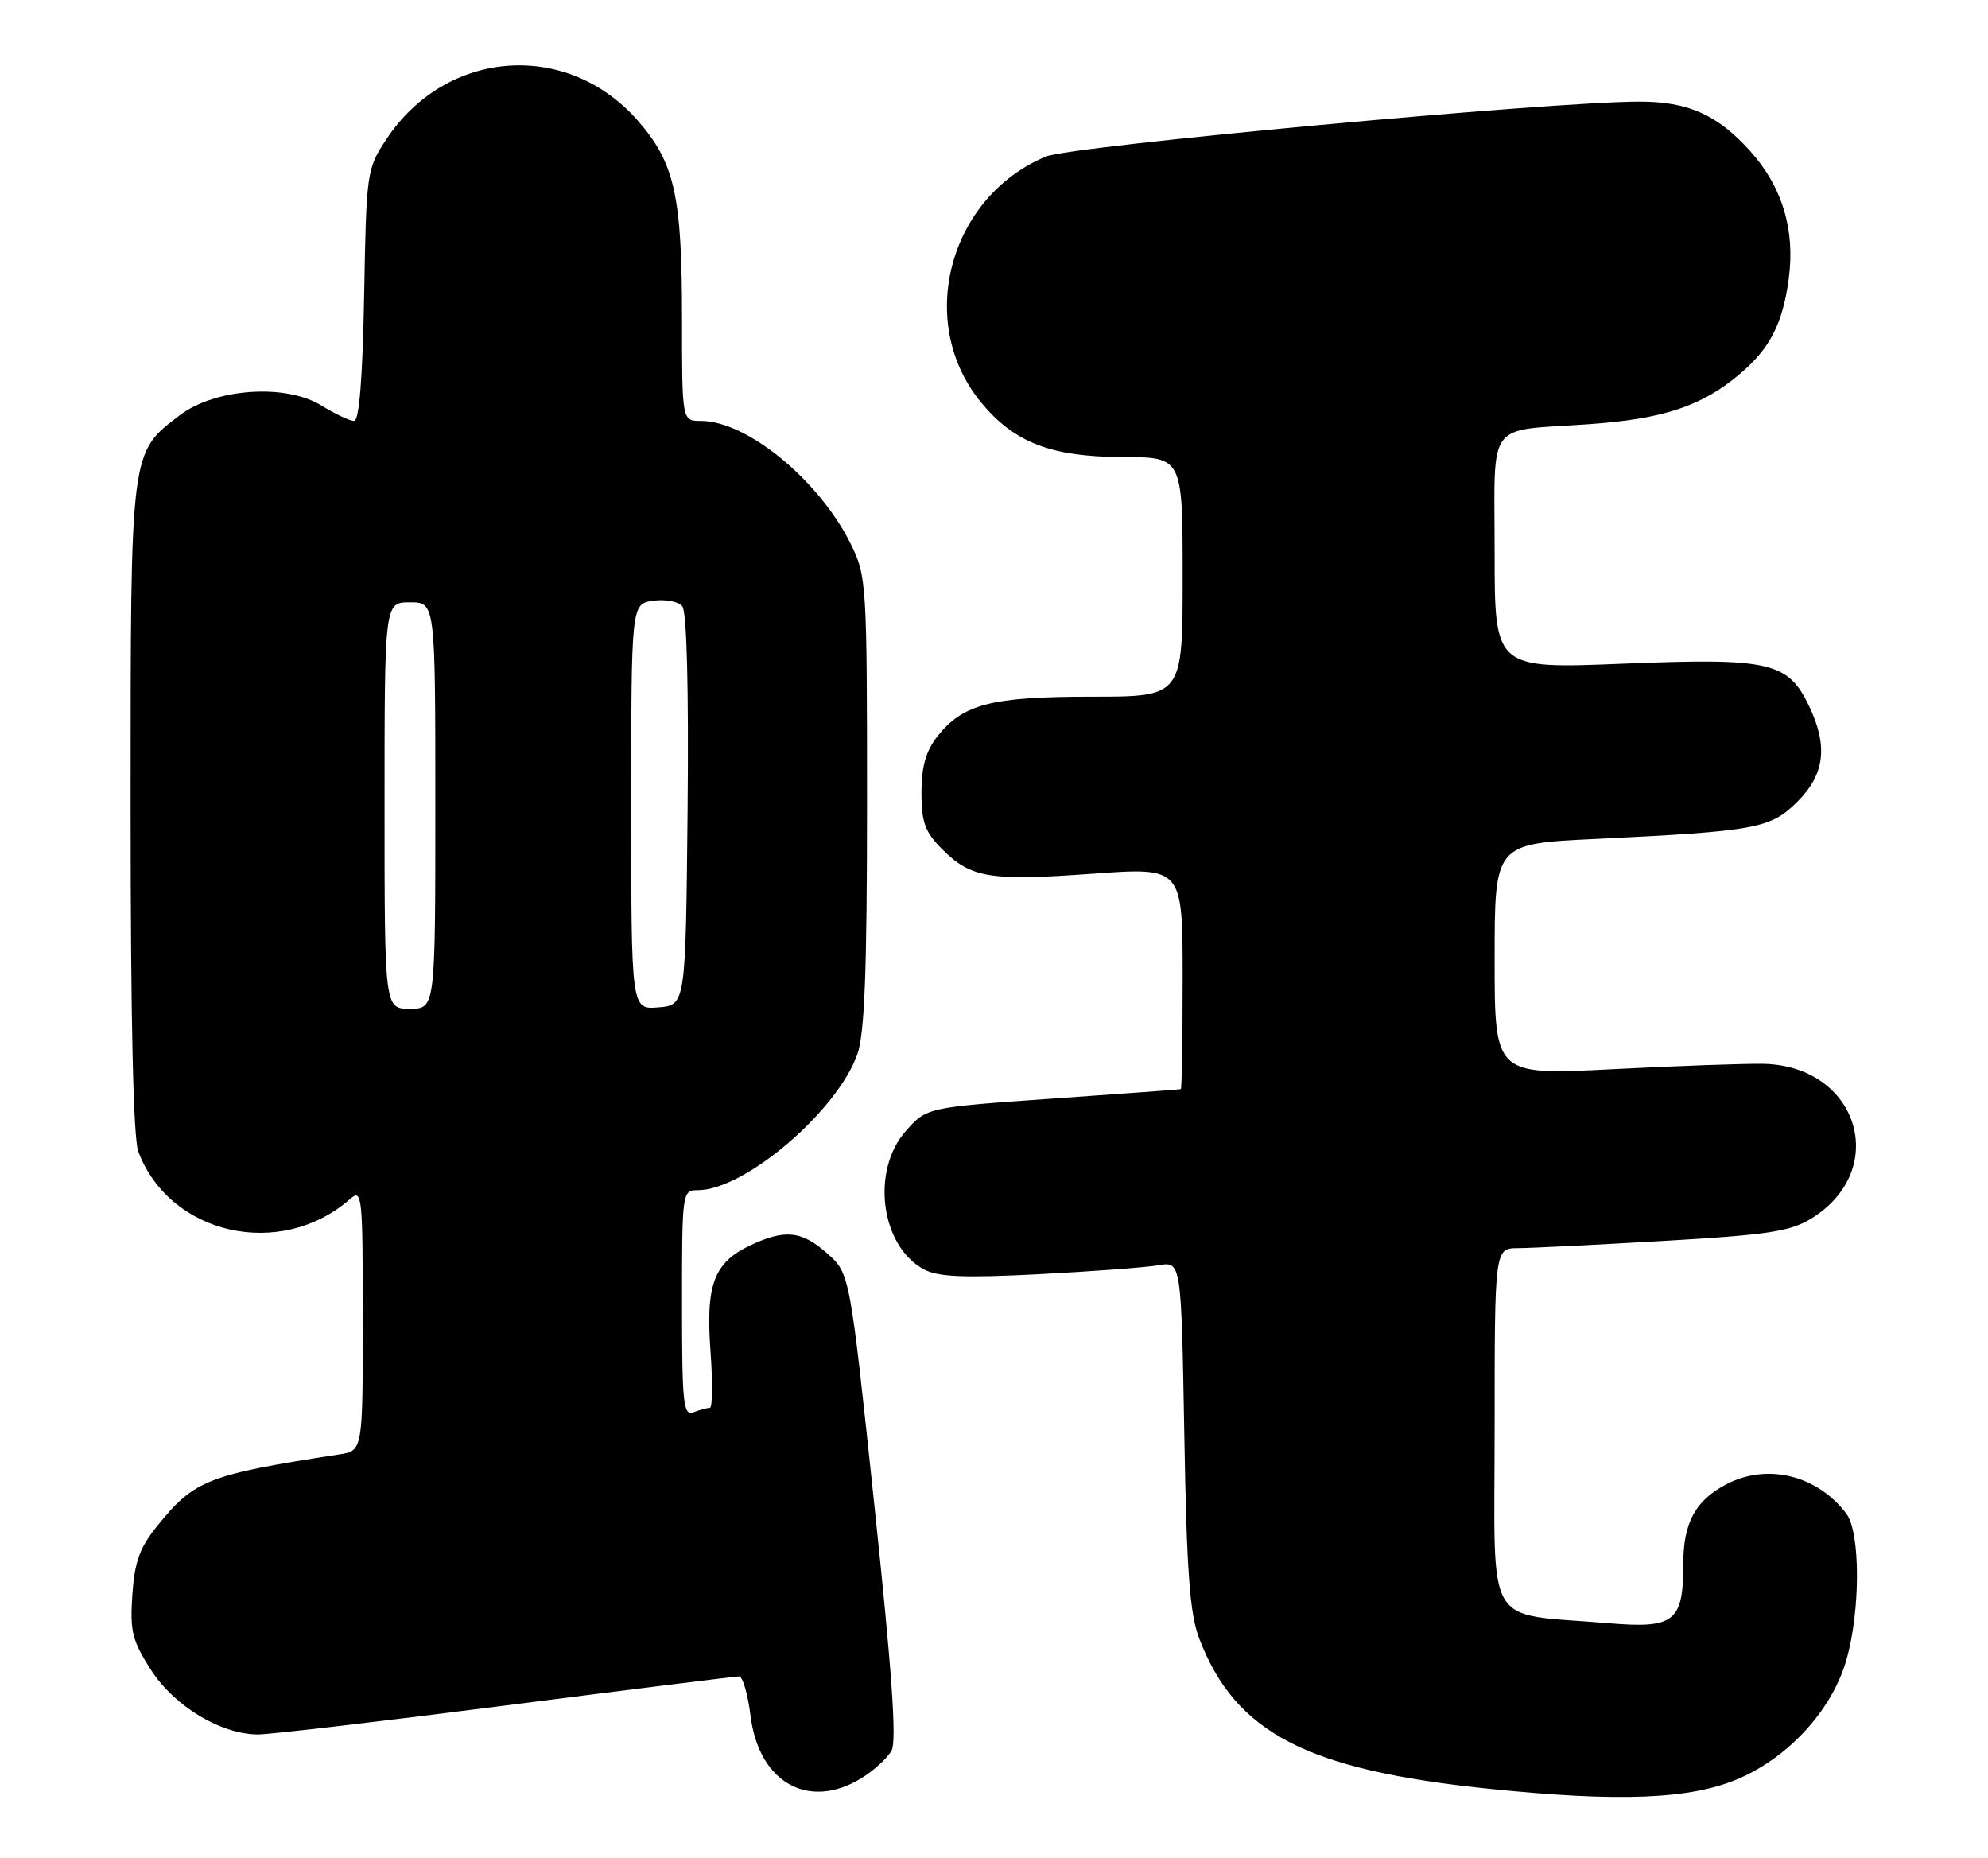 <?xml version="1.0" encoding="UTF-8" standalone="no"?>
<!DOCTYPE svg PUBLIC "-//W3C//DTD SVG 1.1//EN" "http://www.w3.org/Graphics/SVG/1.1/DTD/svg11.dtd" >
<svg xmlns="http://www.w3.org/2000/svg" xmlns:xlink="http://www.w3.org/1999/xlink" version="1.1" viewBox="0 0 274 256">
 <g >
 <path fill="currentColor"
d=" M 239.73 245.05 C 246.60 242.05 252.43 235.66 254.43 228.91 C 256.42 222.22 256.45 211.18 254.48 208.58 C 250.48 203.29 243.63 201.59 238.01 204.49 C 233.67 206.74 232.00 209.80 232.00 215.53 C 232.00 223.49 230.79 224.44 221.66 223.67 C 204.34 222.21 206.00 225.05 206.00 196.87 C 206.00 172.00 206.00 172.00 209.25 171.99 C 211.04 171.98 220.09 171.53 229.37 170.99 C 243.69 170.16 246.76 169.69 249.65 167.91 C 260.55 161.17 256.12 146.86 243.04 146.59 C 240.54 146.54 231.19 146.87 222.25 147.33 C 206.00 148.16 206.00 148.16 206.00 132.21 C 206.00 116.27 206.00 116.27 219.75 115.61 C 242.11 114.53 244.02 114.18 247.75 110.45 C 251.49 106.71 251.97 102.84 249.37 97.36 C 246.45 91.21 244.00 90.64 223.80 91.45 C 206.00 92.17 206.00 92.17 206.00 76.15 C 206.00 57.61 204.65 59.45 219.00 58.45 C 229.24 57.73 234.55 55.97 239.79 51.54 C 243.96 48.01 245.72 44.58 246.54 38.38 C 247.44 31.65 245.63 25.71 241.20 20.79 C 236.69 15.80 232.66 14.00 225.98 14.00 C 213.71 14.00 147.66 20.11 144.16 21.57 C 130.74 27.16 126.17 44.47 135.21 55.44 C 139.80 61.00 144.85 62.95 154.75 62.98 C 163.00 63.00 163.00 63.00 163.00 79.50 C 163.00 96.00 163.00 96.00 150.47 96.00 C 136.61 96.00 132.71 97.01 129.17 101.51 C 127.61 103.50 127.00 105.66 127.00 109.21 C 127.00 113.32 127.48 114.64 129.87 117.03 C 133.84 121.00 136.46 121.42 150.64 120.39 C 163.00 119.50 163.00 119.50 163.00 134.75 C 163.00 143.14 162.89 150.04 162.75 150.08 C 162.61 150.13 154.68 150.71 145.12 151.38 C 127.74 152.60 127.74 152.60 124.87 155.82 C 120.01 161.26 121.36 171.71 127.35 174.92 C 129.29 175.96 132.87 176.11 143.18 175.58 C 150.51 175.20 157.92 174.65 159.66 174.35 C 162.81 173.81 162.81 173.81 163.23 197.66 C 163.56 216.70 163.98 222.37 165.30 225.82 C 170.28 238.79 180.10 243.89 205.07 246.47 C 223.24 248.35 233.09 247.95 239.73 245.05 Z  M 118.69 245.05 C 120.44 243.98 122.33 242.25 122.89 241.21 C 123.61 239.87 122.92 230.10 120.51 207.41 C 117.13 175.50 117.13 175.50 114.05 172.75 C 110.50 169.58 108.19 169.34 103.36 171.63 C 98.38 174.00 97.25 177.04 97.93 186.25 C 98.24 190.51 98.20 194.00 97.83 194.00 C 97.46 194.00 96.45 194.27 95.58 194.61 C 94.18 195.14 94.00 193.43 94.00 179.61 C 94.00 164.23 94.03 164.00 96.18 164.00 C 102.63 164.00 115.39 153.12 118.17 145.26 C 119.17 142.44 119.50 133.74 119.50 110.50 C 119.50 80.47 119.43 79.36 117.28 75.00 C 112.91 66.17 102.97 58.00 96.60 58.00 C 94.00 58.00 94.00 58.00 94.00 43.94 C 94.00 26.91 92.99 22.41 87.87 16.58 C 78.11 5.50 61.49 6.75 53.26 19.18 C 50.55 23.27 50.49 23.67 50.19 40.67 C 49.98 52.09 49.51 58.00 48.80 58.00 C 48.22 58.00 46.20 57.05 44.32 55.89 C 39.38 52.83 29.65 53.50 24.76 57.23 C 17.92 62.45 18.00 61.78 18.00 111.34 C 18.00 140.37 18.37 156.85 19.06 158.68 C 23.41 170.20 38.68 173.62 48.25 165.22 C 49.91 163.77 50.00 164.63 50.00 181.80 C 50.00 199.91 50.00 199.91 46.75 200.41 C 28.62 203.21 26.79 203.93 21.67 210.27 C 19.25 213.26 18.55 215.21 18.24 219.77 C 17.90 224.78 18.22 226.08 20.81 230.11 C 24.04 235.13 30.47 239.00 35.58 239.00 C 37.21 239.00 52.58 237.20 69.75 235.00 C 86.92 232.80 101.37 231.00 101.87 231.00 C 102.36 231.00 103.08 233.46 103.45 236.47 C 104.60 245.63 111.43 249.48 118.69 245.05 Z  M 53.00 111.00 C 53.00 83.00 53.00 83.00 56.50 83.00 C 60.00 83.00 60.00 83.00 60.00 111.00 C 60.00 139.00 60.00 139.00 56.50 139.00 C 53.00 139.00 53.00 139.00 53.00 111.00 Z  M 87.00 111.17 C 87.00 83.23 87.00 83.23 90.02 82.78 C 91.68 82.54 93.49 82.88 94.04 83.54 C 94.66 84.29 94.93 94.81 94.77 111.62 C 94.50 138.50 94.50 138.50 90.75 138.81 C 87.00 139.12 87.00 139.12 87.00 111.17 Z "/>
</g>
</svg>